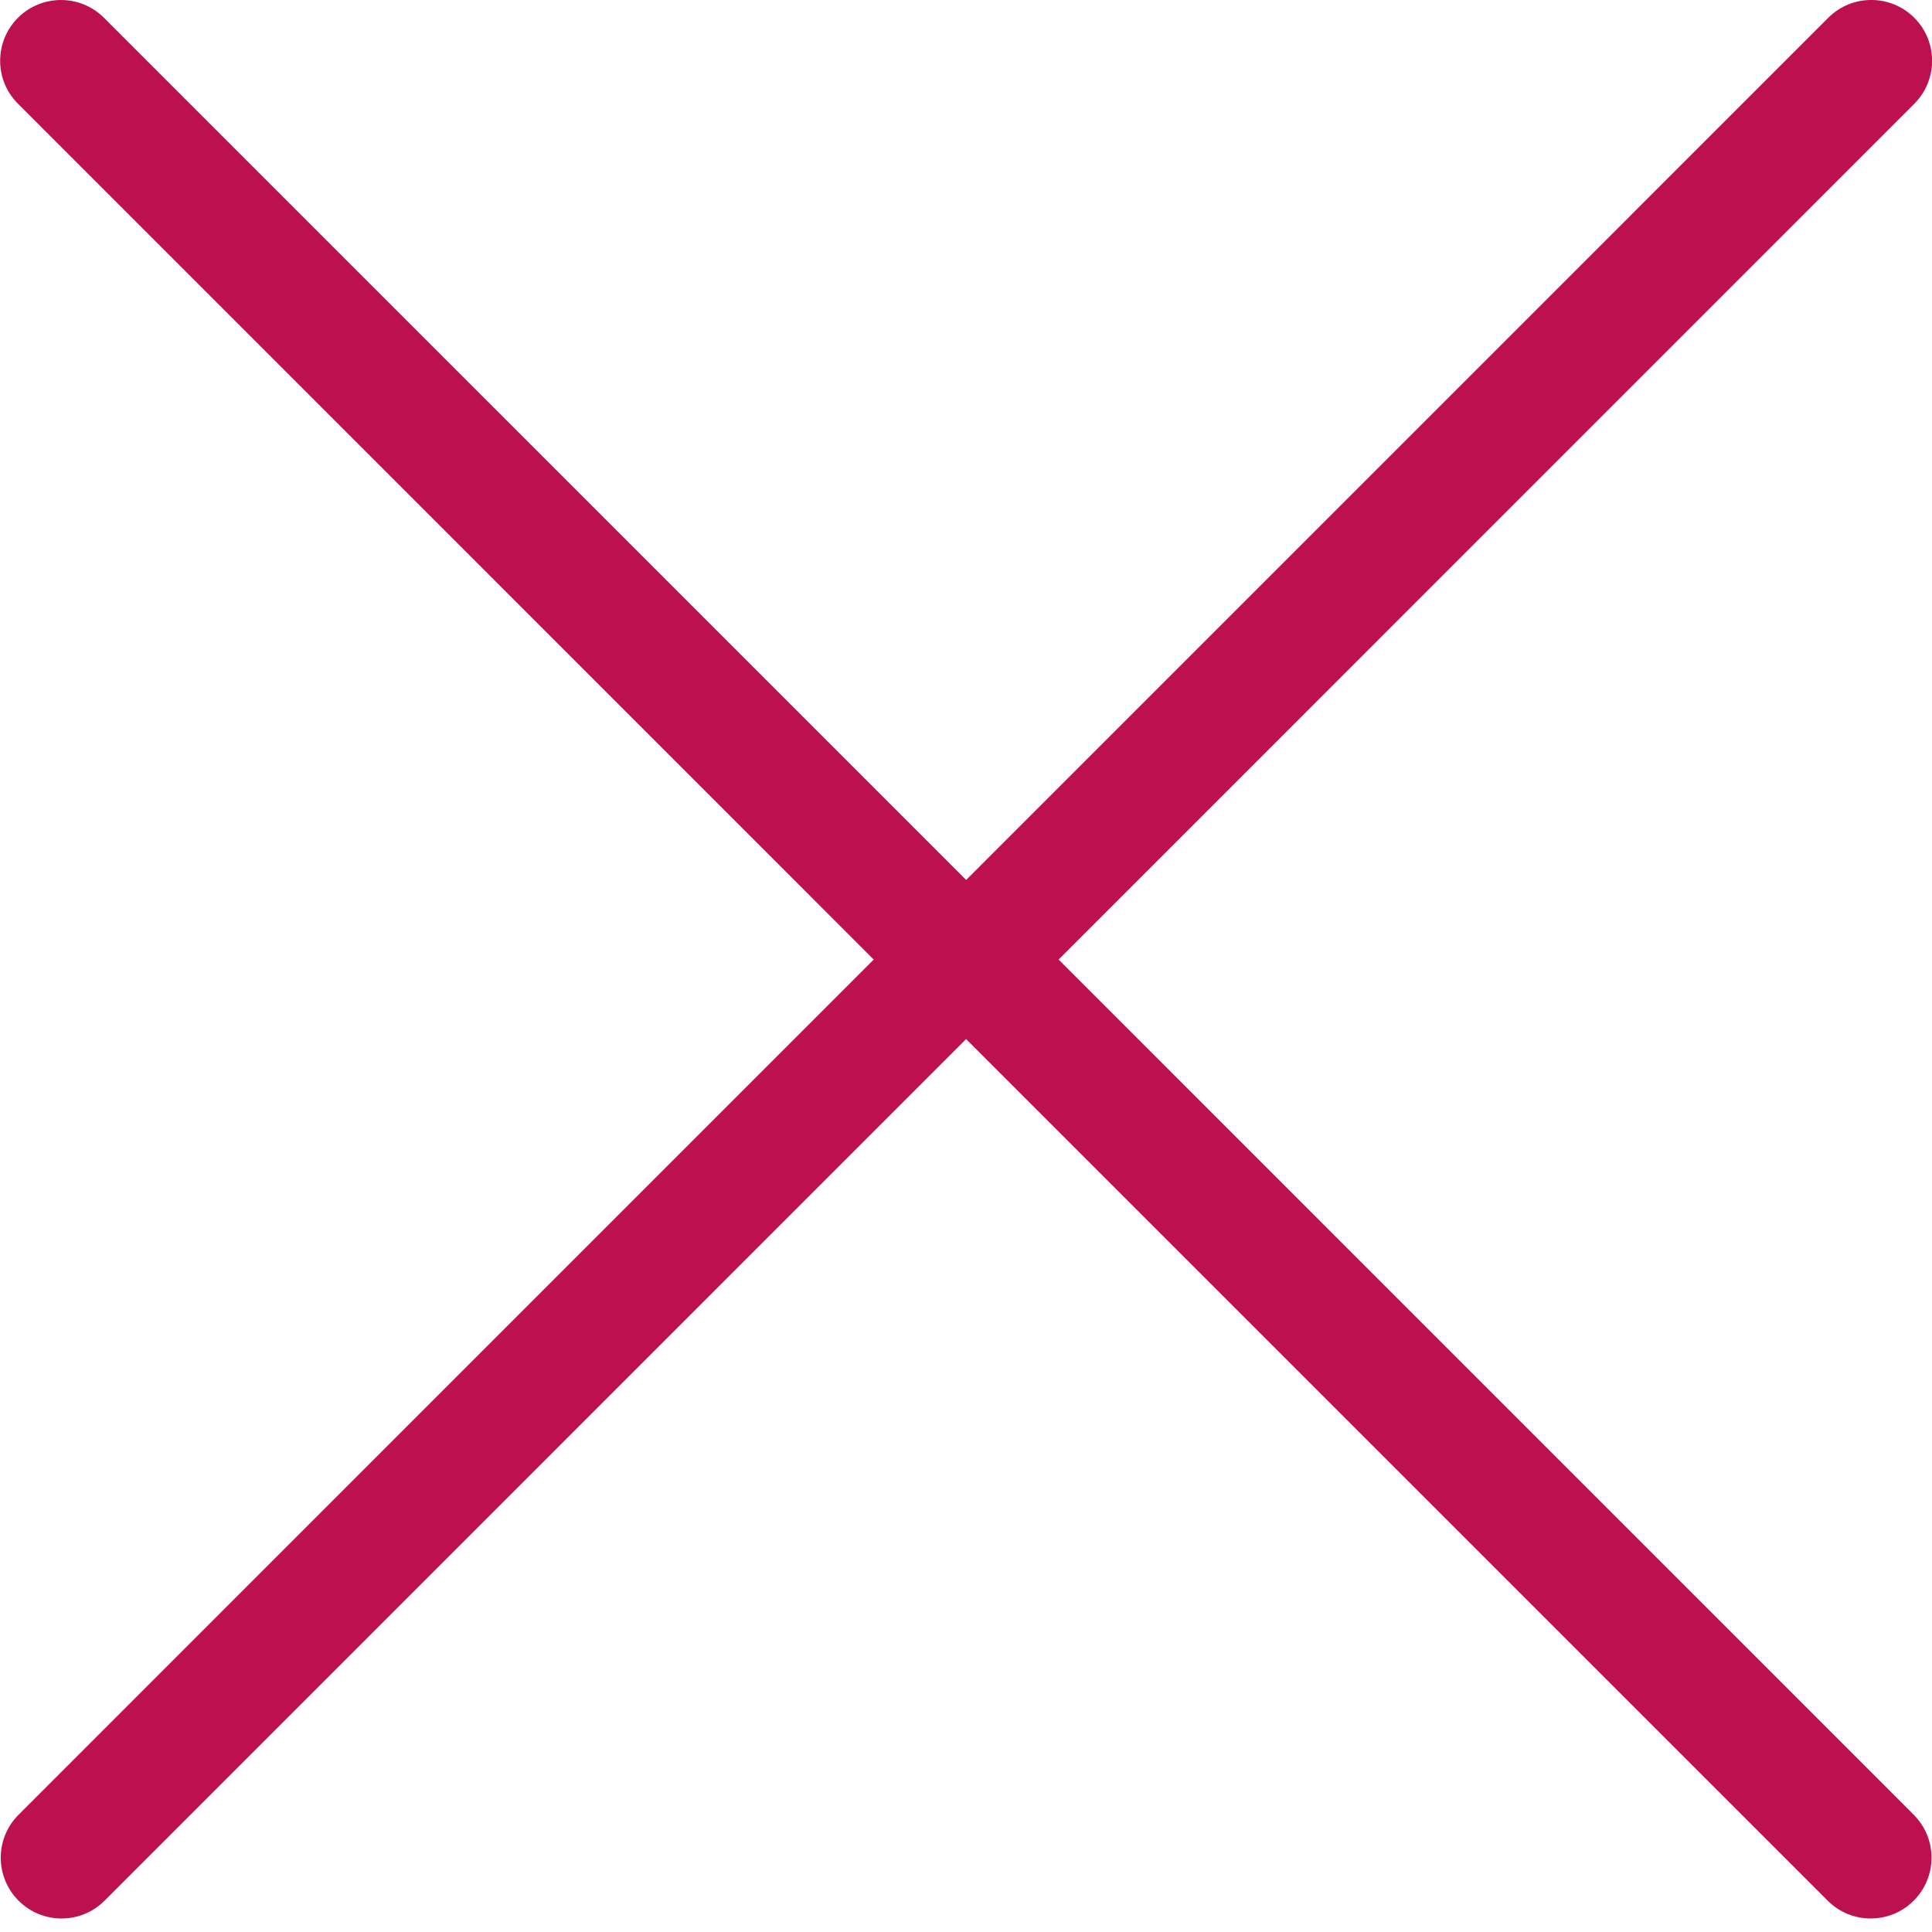 <svg width="35" height="35" viewBox="0 0 35 35" fill="none" xmlns="http://www.w3.org/2000/svg">
<g clip-path="url(#clip0)">
<path d="M15.828 17.383L0.337 32.875C-0.094 33.305 -0.094 34.002 0.337 34.433C0.551 34.648 0.834 34.755 1.115 34.755C1.397 34.755 1.679 34.648 1.894 34.433L17.502 18.824L33.111 34.433C33.326 34.648 33.608 34.755 33.889 34.755C34.171 34.755 34.453 34.648 34.668 34.433C35.099 34.002 35.099 33.305 34.668 32.875L19.177 17.383L34.679 1.88C35.109 1.45 35.109 0.752 34.679 0.322C34.248 -0.108 33.551 -0.108 33.121 0.322L17.503 15.941L1.883 0.322C1.453 -0.107 0.756 -0.107 0.326 0.322C-0.105 0.753 -0.105 1.45 0.326 1.88L15.828 17.383Z" fill="#BD104E"/>
</g>
<defs>
<clipPath id="clip0">
<rect width="35" height="35" fill="white"/>
</clipPath>
</defs>
</svg>

